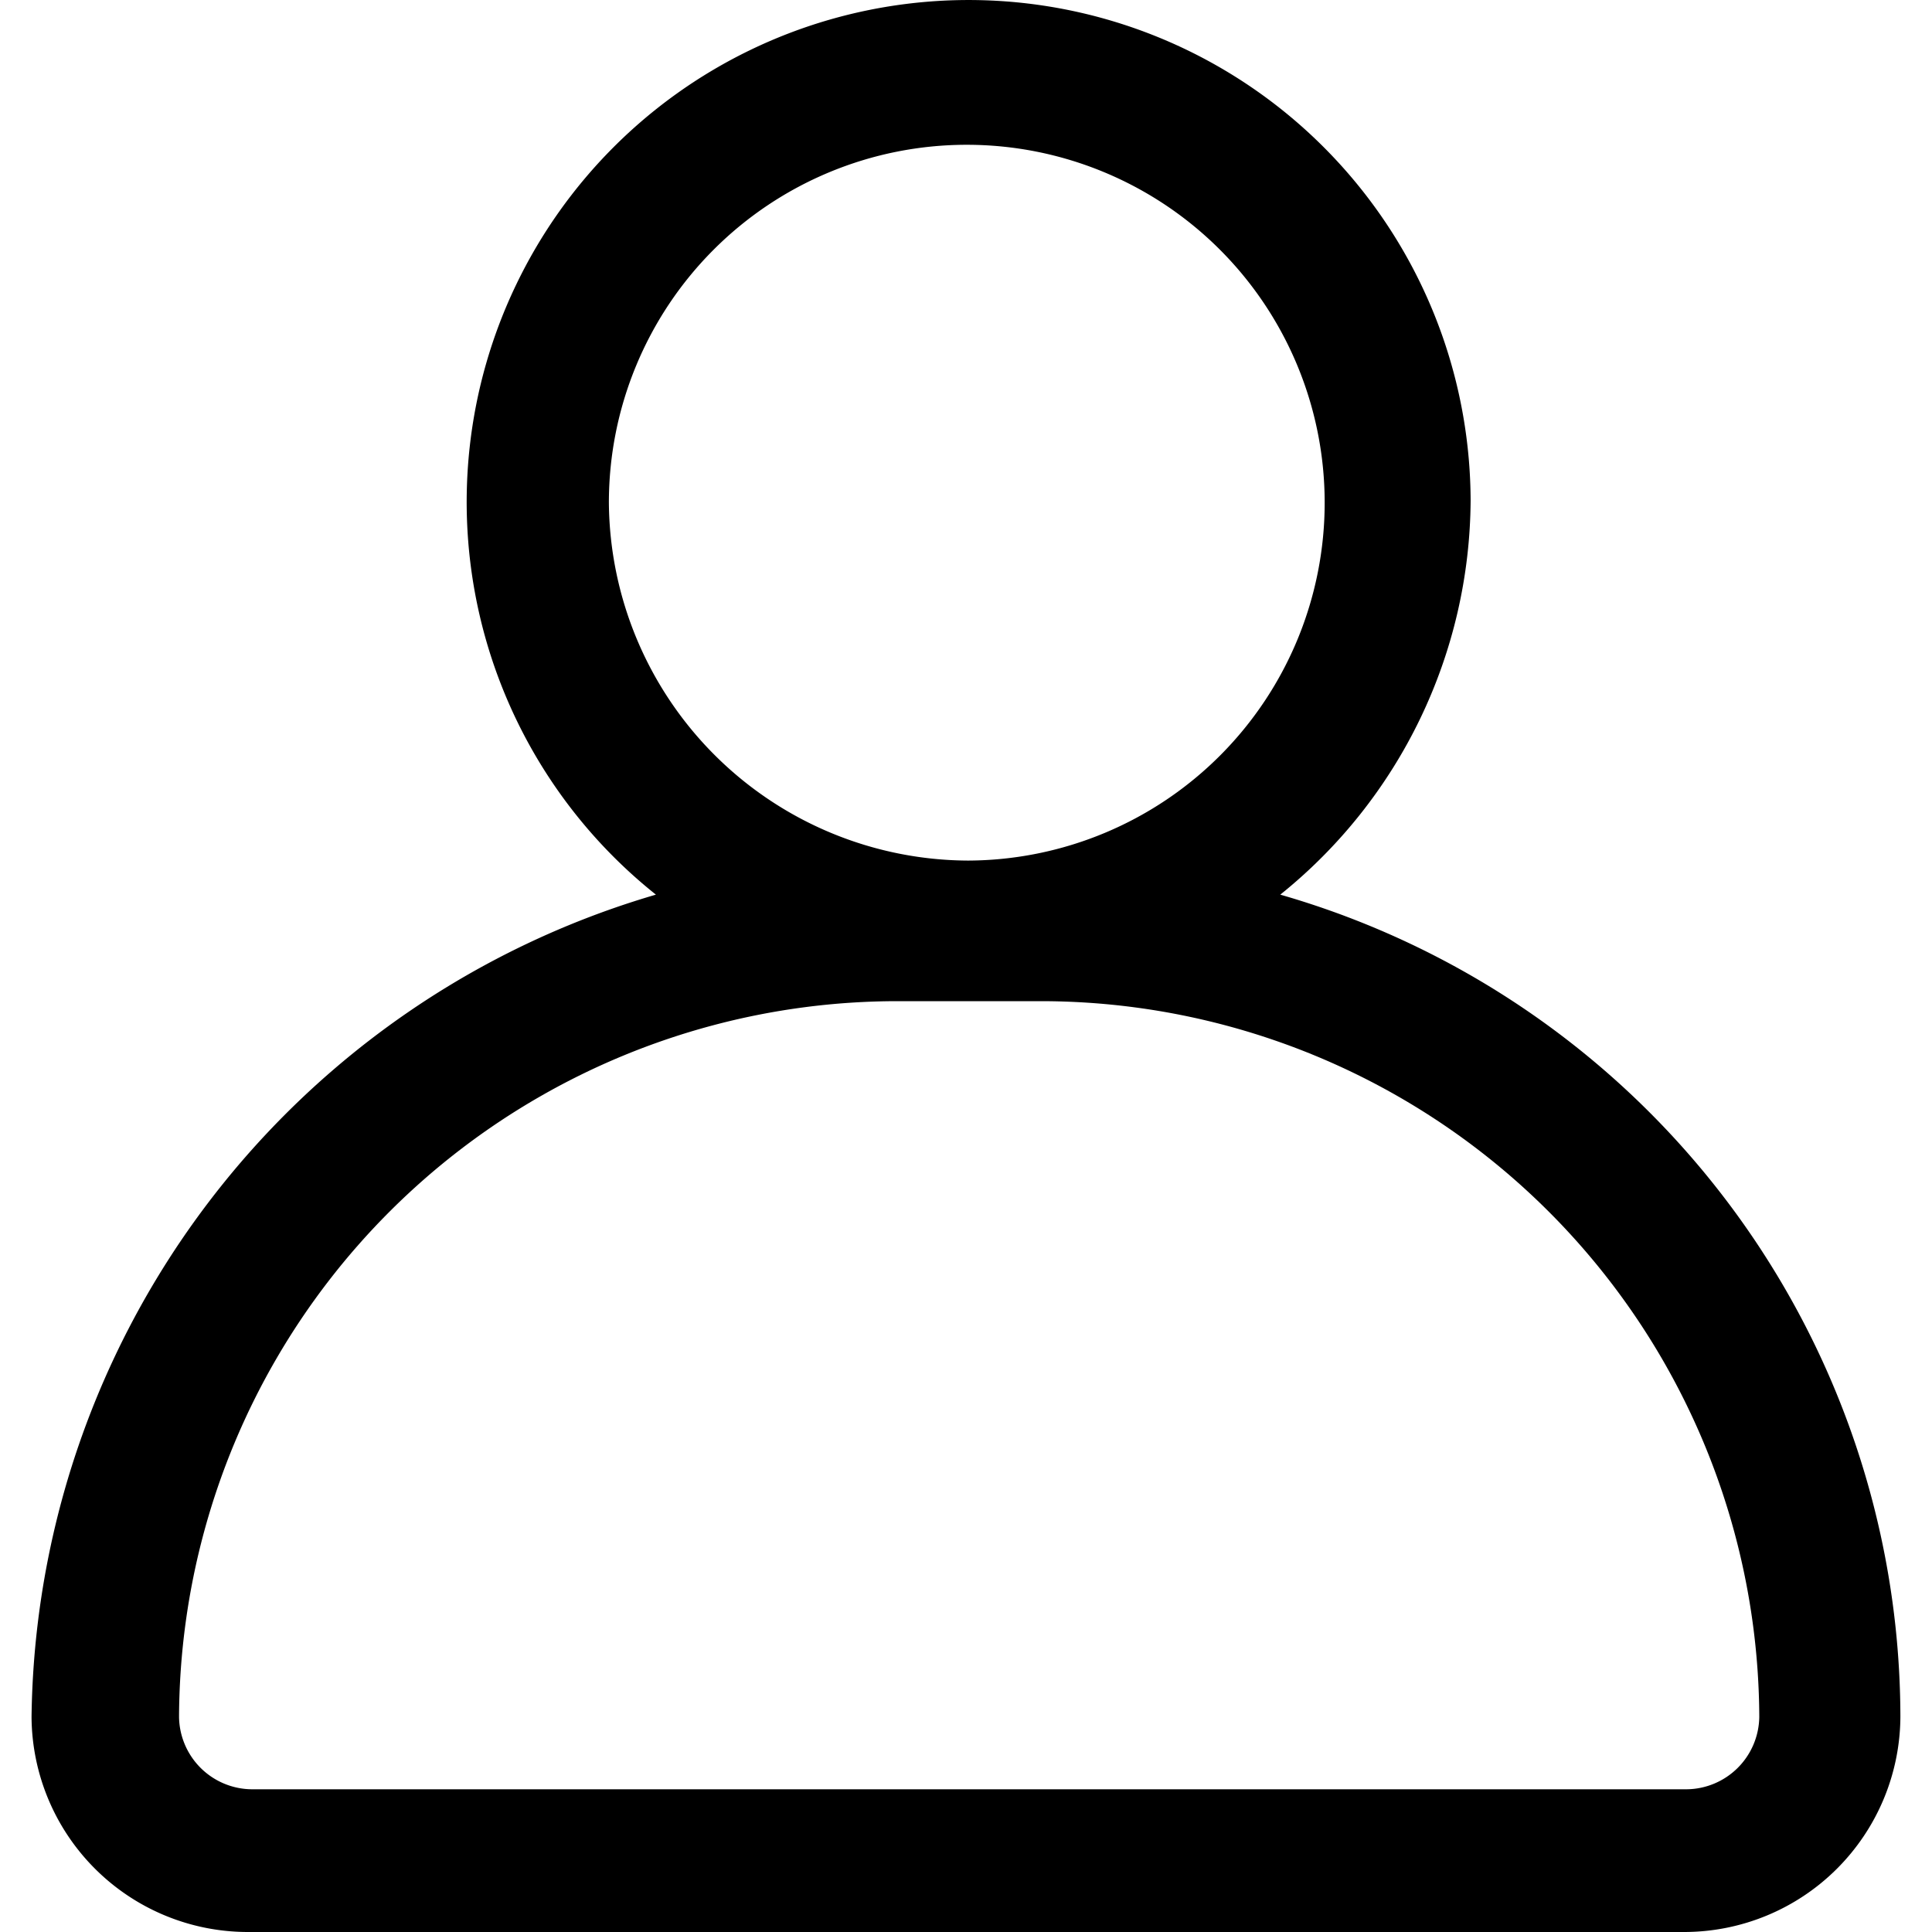 <?xml version="1.0" standalone="no"?><!DOCTYPE svg PUBLIC "-//W3C//DTD SVG 1.1//EN" "http://www.w3.org/Graphics/SVG/1.1/DTD/svg11.dtd"><svg t="1722675120682" class="icon" viewBox="0 0 1024 1024" version="1.1" xmlns="http://www.w3.org/2000/svg" p-id="10759" xmlns:xlink="http://www.w3.org/1999/xlink" width="200" height="200"><path d="M513.129 456.122a189.692 189.692 0 1 0-190.41-189.657 191.196 191.196 0 0 0 190.41 189.657z m-165.48 18.056a266.054 266.054 0 1 1 431.808-208.876 269.816 269.816 0 0 1-100.882 208.876 454.07 454.07 0 0 1 328.669 435.809 114.663 114.663 0 0 1-114.458 114.013H131.18A114.663 114.663 0 0 1 16.722 909.987a459.884 459.884 0 0 1 330.926-435.809z m546.266 474.178a38.882 38.882 0 0 0 38.54-38.369 380.922 380.922 0 0 0-380.82-379.349h-75.918A380.922 380.922 0 0 0 94.897 909.987a38.882 38.882 0 0 0 38.54 38.369z" p-id="10760"></path></svg>